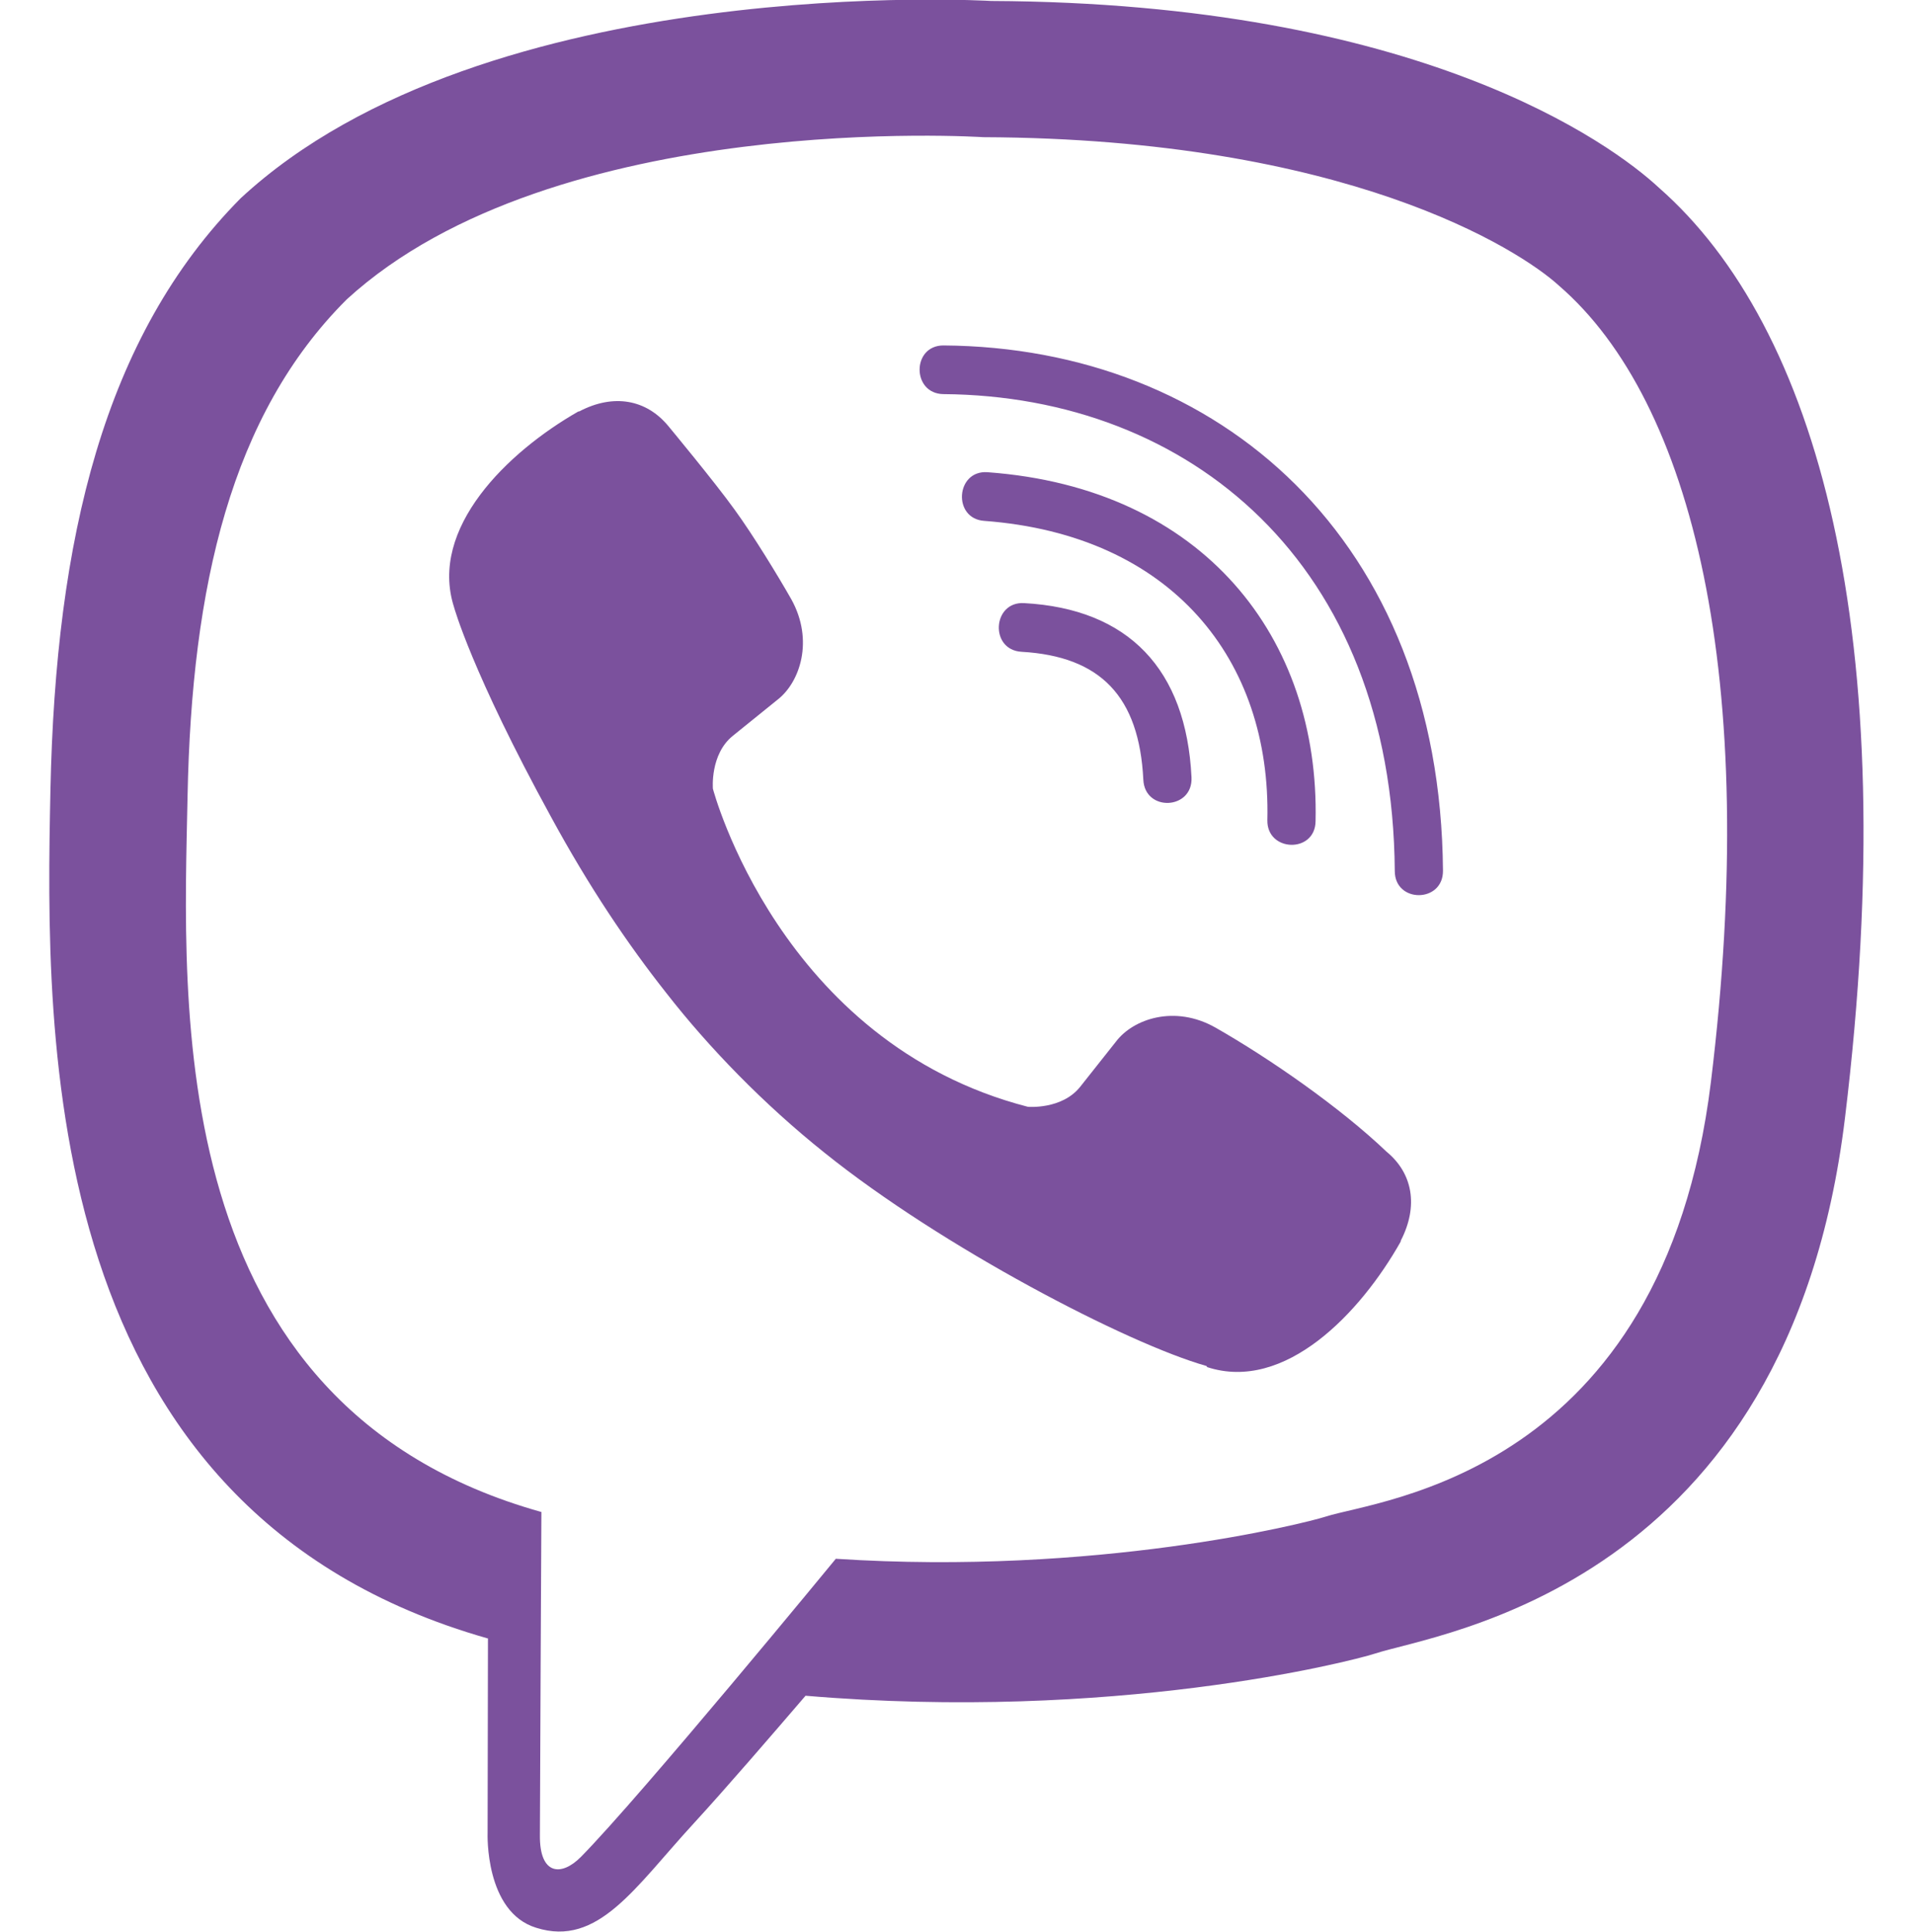 <svg width="106" height="107" viewBox="0 0 106 107" fill="none" xmlns="http://www.w3.org/2000/svg">
<g clip-path="url(#clip0)">
<path d="M91.922 10.399C89.293 7.954 78.651 0.159 54.925 0.054C54.925 0.054 26.956 -1.638 13.333 10.984C5.755 18.633 3.085 29.856 2.795 43.753C2.505 57.651 2.153 83.69 27.018 90.754H27.038L27.018 101.537C27.018 101.537 26.852 105.905 29.709 106.783C33.146 107.869 35.175 104.547 38.466 100.973C40.268 99.008 42.752 96.124 44.636 93.93C61.654 95.372 74.718 92.07 76.208 91.59C79.645 90.461 99.085 87.953 102.232 61.914C105.503 35.038 100.659 18.069 91.922 10.399V10.399ZM94.8 59.949C92.129 81.684 76.374 83.063 73.475 84.003C72.233 84.4 60.743 87.284 46.313 86.344C46.313 86.344 35.547 99.447 32.193 102.854C31.096 103.961 29.895 103.857 29.916 101.663C29.916 100.221 29.999 83.753 29.999 83.753C29.978 83.753 29.978 83.753 29.999 83.753C8.923 77.859 10.165 55.686 10.393 44.087C10.621 32.489 12.795 22.98 19.212 16.585C30.744 6.031 54.491 7.599 54.491 7.599C74.552 7.682 84.158 13.785 86.394 15.833C93.785 22.228 97.553 37.525 94.8 59.949V59.949ZM66.022 43.063C66.105 44.861 63.434 44.986 63.352 43.189C63.124 38.591 60.991 36.355 56.602 36.104C54.822 36 54.987 33.304 56.747 33.408C62.523 33.722 65.732 37.066 66.022 43.063ZM70.225 45.425C70.432 36.564 64.946 29.626 54.532 28.852C52.772 28.727 52.959 26.031 54.718 26.157C66.726 27.034 73.124 35.373 72.896 45.488C72.875 47.285 70.184 47.201 70.225 45.425V45.425ZM79.956 48.225C79.976 50.023 77.285 50.044 77.285 48.246C77.161 31.214 65.919 21.935 52.275 21.831C50.516 21.81 50.516 19.135 52.275 19.135C67.534 19.239 79.811 29.877 79.956 48.225V48.225ZM77.616 68.727V68.769C75.38 72.739 71.198 77.128 66.892 75.728L66.85 75.665C62.482 74.432 52.193 69.082 45.692 63.857C42.338 61.182 39.274 58.027 36.914 54.996C34.781 52.3 32.628 49.103 30.537 45.258C26.127 37.212 25.154 33.617 25.154 33.617C23.767 29.27 28.094 25.049 32.048 22.792H32.09C33.995 21.789 35.816 22.123 37.038 23.607C37.038 23.607 39.605 26.7 40.702 28.226C41.737 29.647 43.125 31.924 43.849 33.199C45.112 35.477 44.325 37.797 43.083 38.758L40.599 40.765C39.336 41.789 39.502 43.69 39.502 43.69C39.502 43.69 43.187 57.755 56.954 61.308C56.954 61.308 58.838 61.475 59.853 60.2L61.84 57.692C62.793 56.438 65.091 55.644 67.347 56.919C70.391 58.654 74.262 61.349 76.829 63.795C78.278 64.986 78.61 66.804 77.616 68.727Z" fill="#7B519D"/>
</g>
<defs>
<clipPath id="clip0">
<rect width="106" height="107" fill="white" transform="matrix(1 0 0 -1 0 107)"/>
</clipPath>
</defs>
</svg>
